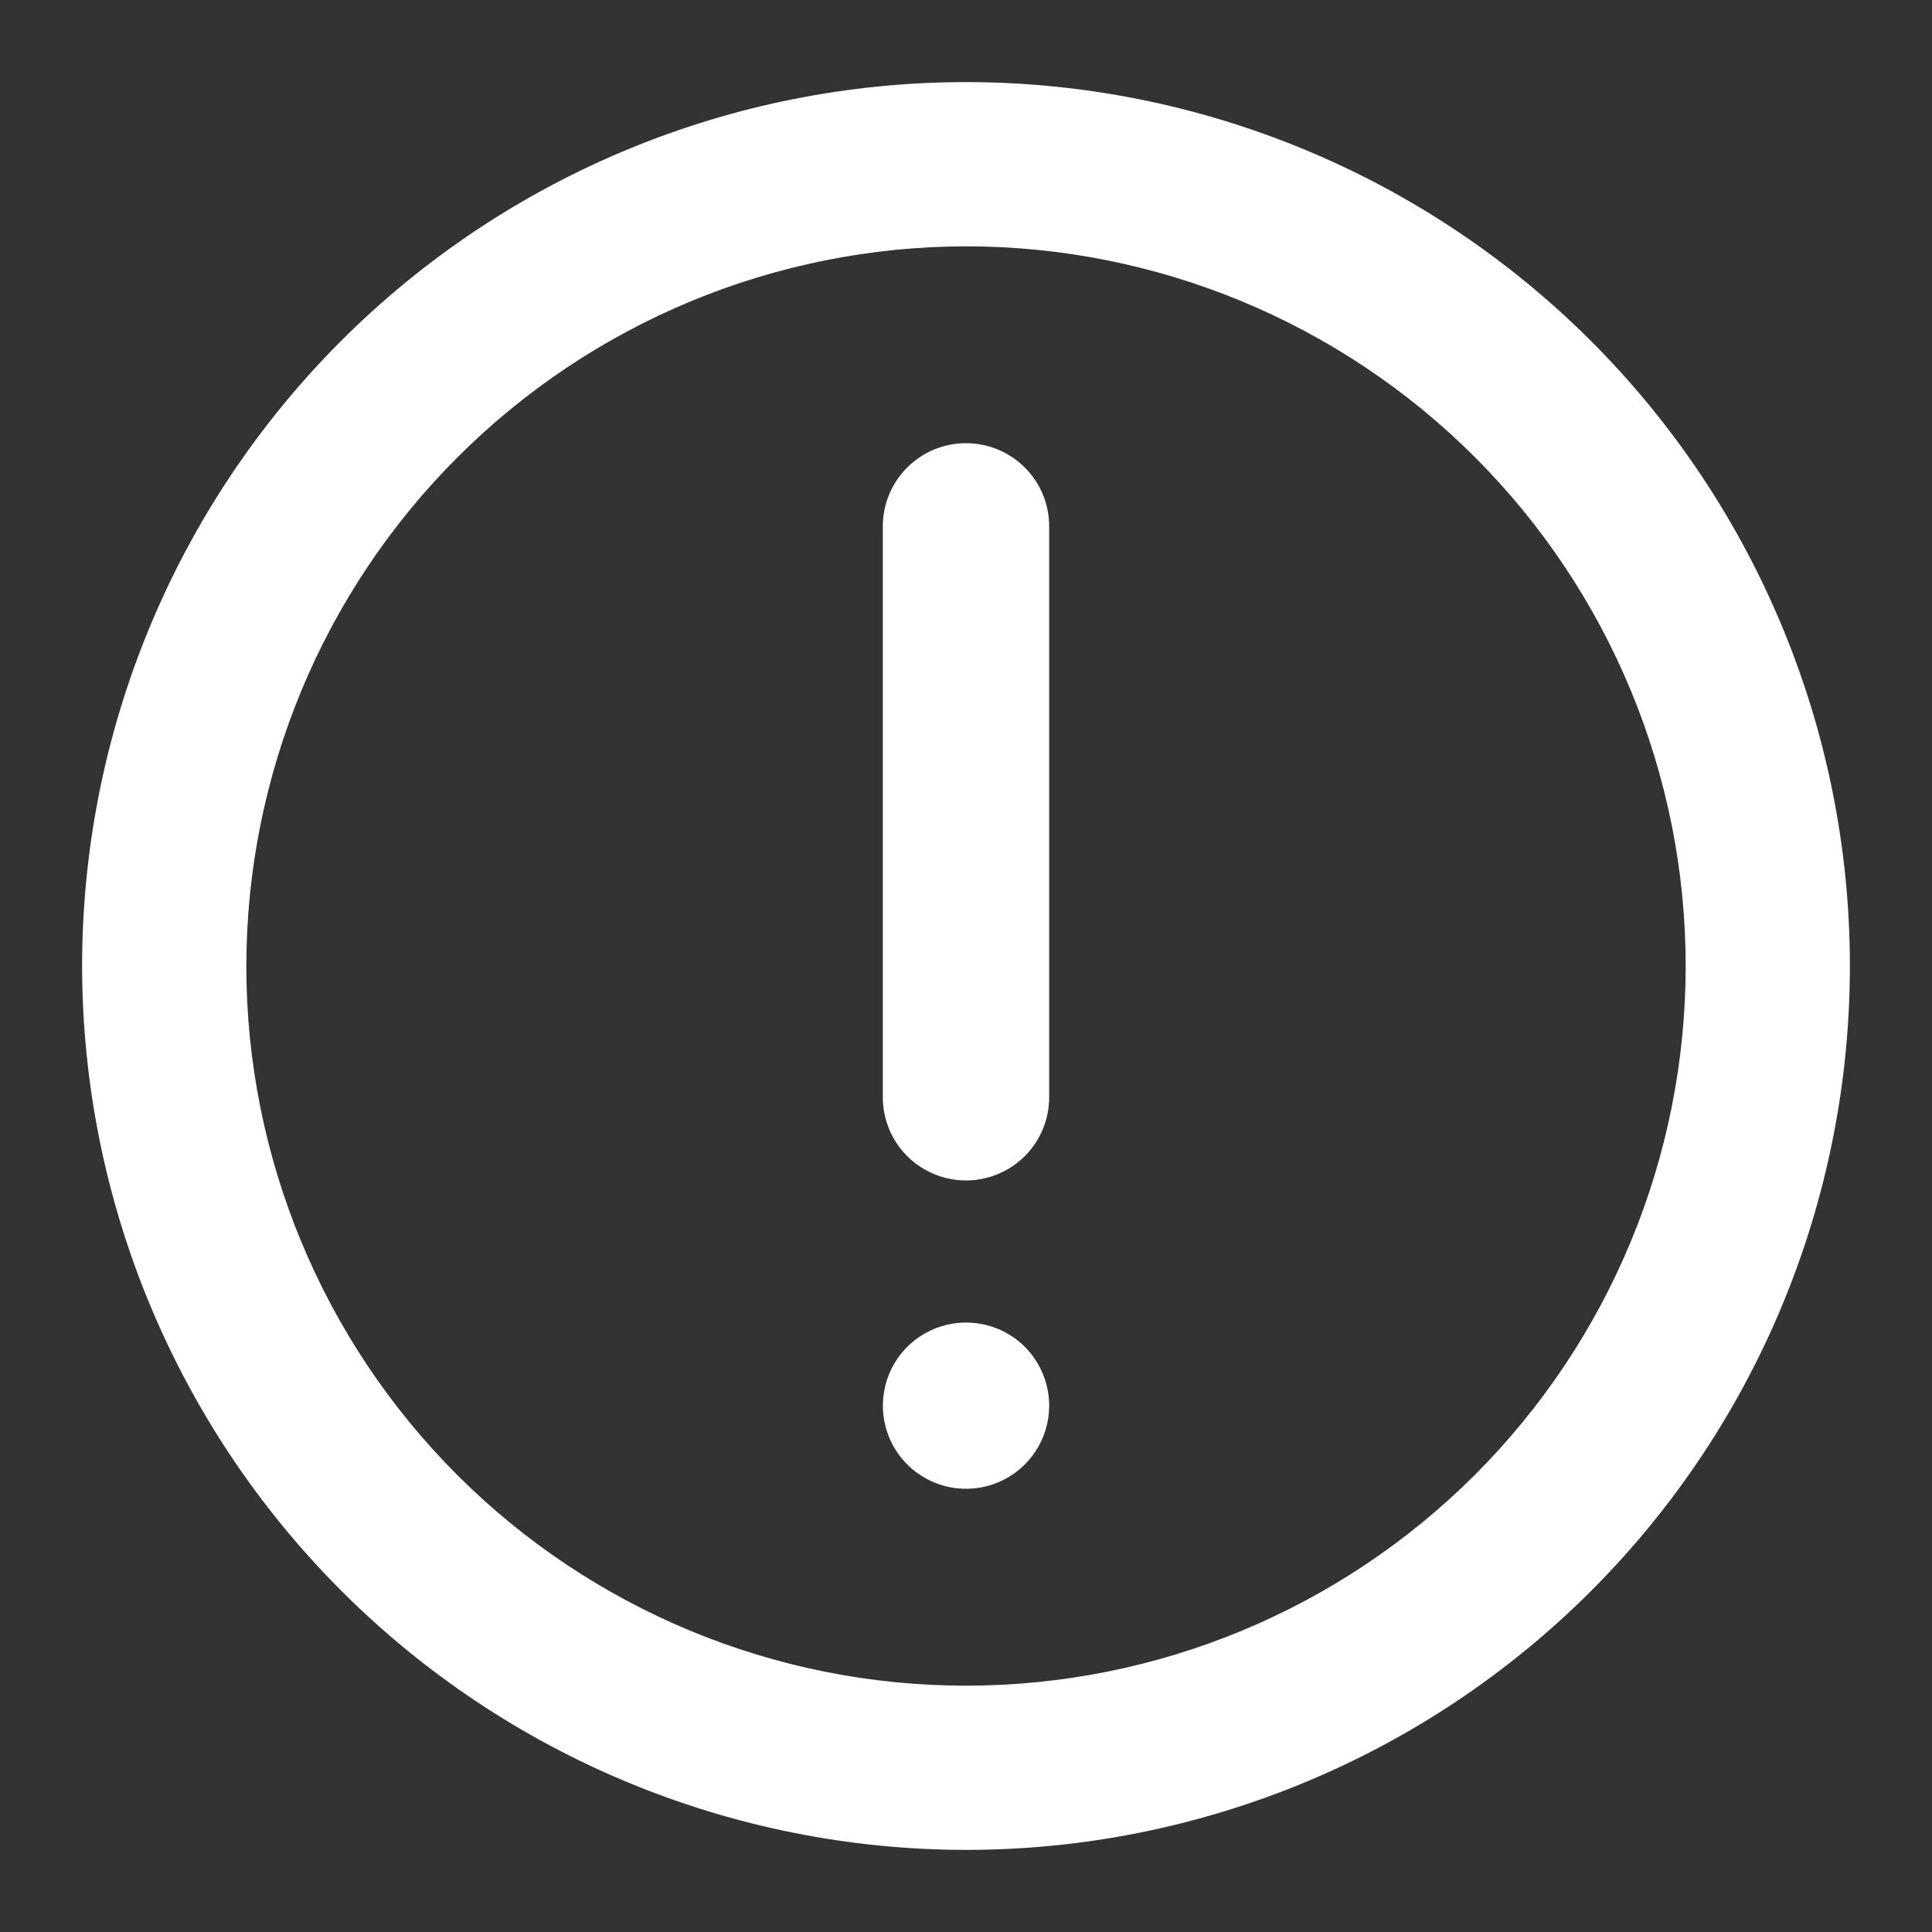 <?xml version="1.0" encoding="UTF-8"?>
<svg width="20px" height="20px" viewBox="0 0 20 20" version="1.1" xmlns="http://www.w3.org/2000/svg" xmlns:xlink="http://www.w3.org/1999/xlink">
    <rect x="0" y="0" width="20" height="20" fill="#333333" stroke="none"/>
    <!-- Generator: Sketch 54.1 (76490) - https://sketchapp.com -->
    <title>Group 4</title>
    <desc>Created with Sketch.</desc>
    <g id="Page-1" stroke="none" stroke-width="1" fill="none" fill-rule="evenodd">
        <g id="Car-concept" transform="translate(-156, -145)" fill="#FFFFFF">
            <g id="Group-16" transform="translate(127, 121)">
                <g id="Group-4" transform="translate(30, 25)">
                    <path d="M9,11.22 C9.228,11.22 9.447,11.129 9.609,10.968 C9.77,10.806 9.861,10.588 9.861,10.359 L9.861,4.449 C9.861,3.973 9.476,3.588 9,3.588 C8.524,3.588 8.139,3.973 8.139,4.449 L8.139,10.359 C8.139,10.588 8.23,10.806 8.391,10.968 C8.553,11.129 8.772,11.22 9,11.22 Z" id="Fill-1"></path>
                    <path d="M9,12.691 C8.652,12.691 8.338,12.9 8.205,13.222 C8.072,13.543 8.145,13.913 8.391,14.159 C8.637,14.406 9.008,14.48 9.33,14.346 C9.652,14.213 9.861,13.899 9.861,13.551 C9.861,13.323 9.77,13.104 9.609,12.942 C9.448,12.781 9.228,12.691 9,12.691 L9,12.691 Z" id="Fill-2"></path>
                    <path d="M9,18 C11.387,18 13.676,17.052 15.364,15.364 C17.052,13.676 18,11.387 18,9 C18,6.613 17.052,4.324 15.364,2.636 C13.676,0.949 11.387,0 9,0 C6.613,0 4.324,0.948 2.636,2.636 C0.949,4.324 0,6.613 0,9 C0.002,11.386 0.952,13.673 2.639,15.361 C4.326,17.049 6.614,17.998 9,18 Z M9,1.4 C11.016,1.4 12.948,2.201 14.374,3.626 C15.799,5.052 16.6,6.984 16.6,9 C16.6,11.016 15.799,12.948 14.374,14.374 C12.948,15.799 11.016,16.6 9,16.6 C6.984,16.6 5.052,15.799 3.626,14.374 C2.201,12.948 1.4,11.016 1.4,9 C1.402,6.985 2.204,5.053 3.629,3.629 C5.053,2.204 6.985,1.402 9,1.4 Z" id="Fill-3" stroke="#FFFFFF" stroke-width="0.3"></path>
                </g>
            </g>
        </g>
    </g>
</svg>